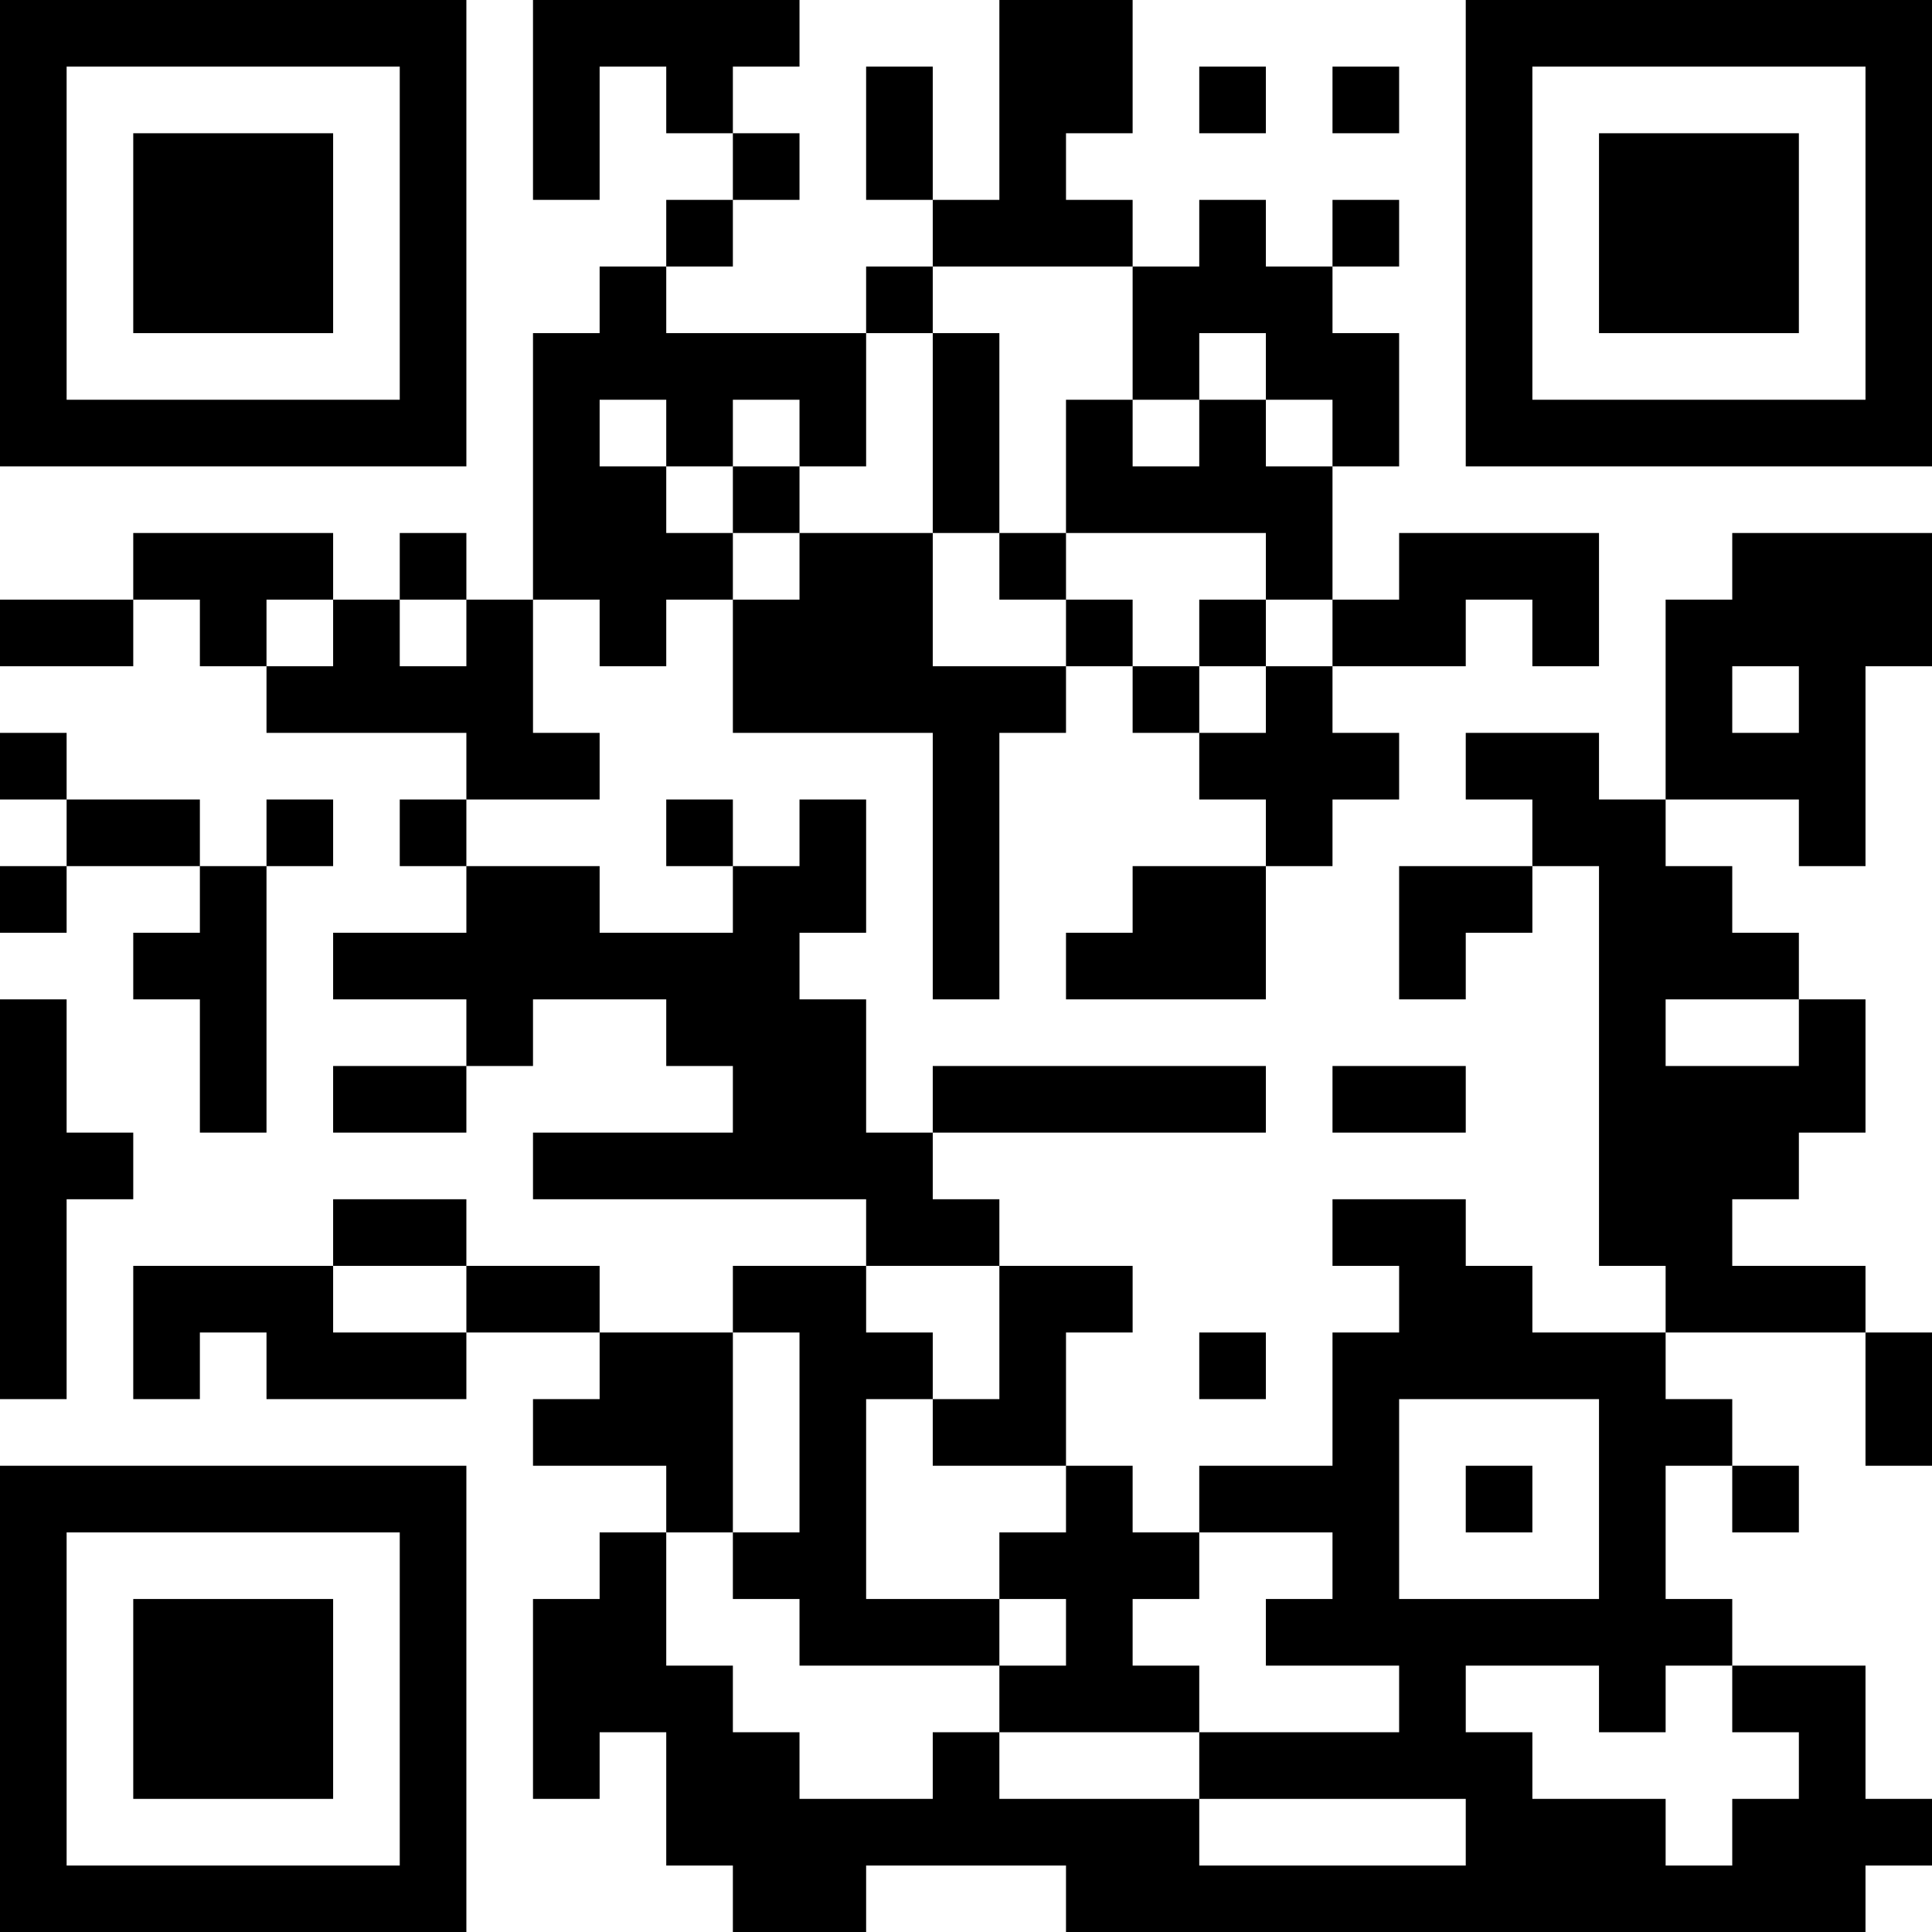 <?xml version="1.0" encoding="UTF-8"?>
<svg xmlns="http://www.w3.org/2000/svg" version="1.1" width="200" height="200" viewBox="0 0 200 200"><rect x="0" y="0" width="200" height="200" fill="#ffffff"/><g transform="scale(6.897)"><g transform="translate(0,0)"><path fill-rule="evenodd" d="M8 0L8 3L9 3L9 1L10 1L10 2L11 2L11 3L10 3L10 4L9 4L9 5L8 5L8 9L7 9L7 8L6 8L6 9L5 9L5 8L2 8L2 9L0 9L0 10L2 10L2 9L3 9L3 10L4 10L4 11L7 11L7 12L6 12L6 13L7 13L7 14L5 14L5 15L7 15L7 16L5 16L5 17L7 17L7 16L8 16L8 15L10 15L10 16L11 16L11 17L8 17L8 18L13 18L13 19L11 19L11 20L9 20L9 19L7 19L7 18L5 18L5 19L2 19L2 21L3 21L3 20L4 20L4 21L7 21L7 20L9 20L9 21L8 21L8 22L10 22L10 23L9 23L9 24L8 24L8 27L9 27L9 26L10 26L10 28L11 28L11 29L13 29L13 28L16 28L16 29L28 29L28 28L29 28L29 27L28 27L28 25L26 25L26 24L25 24L25 22L26 22L26 23L27 23L27 22L26 22L26 21L25 21L25 20L28 20L28 22L29 22L29 20L28 20L28 19L26 19L26 18L27 18L27 17L28 17L28 15L27 15L27 14L26 14L26 13L25 13L25 12L27 12L27 13L28 13L28 10L29 10L29 8L26 8L26 9L25 9L25 12L24 12L24 11L22 11L22 12L23 12L23 13L21 13L21 15L22 15L22 14L23 14L23 13L24 13L24 19L25 19L25 20L23 20L23 19L22 19L22 18L20 18L20 19L21 19L21 20L20 20L20 22L18 22L18 23L17 23L17 22L16 22L16 20L17 20L17 19L15 19L15 18L14 18L14 17L19 17L19 16L14 16L14 17L13 17L13 15L12 15L12 14L13 14L13 12L12 12L12 13L11 13L11 12L10 12L10 13L11 13L11 14L9 14L9 13L7 13L7 12L9 12L9 11L8 11L8 9L9 9L9 10L10 10L10 9L11 9L11 11L14 11L14 15L15 15L15 11L16 11L16 10L17 10L17 11L18 11L18 12L19 12L19 13L17 13L17 14L16 14L16 15L19 15L19 13L20 13L20 12L21 12L21 11L20 11L20 10L22 10L22 9L23 9L23 10L24 10L24 8L21 8L21 9L20 9L20 7L21 7L21 5L20 5L20 4L21 4L21 3L20 3L20 4L19 4L19 3L18 3L18 4L17 4L17 3L16 3L16 2L17 2L17 0L15 0L15 3L14 3L14 1L13 1L13 3L14 3L14 4L13 4L13 5L10 5L10 4L11 4L11 3L12 3L12 2L11 2L11 1L12 1L12 0ZM18 1L18 2L19 2L19 1ZM20 1L20 2L21 2L21 1ZM14 4L14 5L13 5L13 7L12 7L12 6L11 6L11 7L10 7L10 6L9 6L9 7L10 7L10 8L11 8L11 9L12 9L12 8L14 8L14 10L16 10L16 9L17 9L17 10L18 10L18 11L19 11L19 10L20 10L20 9L19 9L19 8L16 8L16 6L17 6L17 7L18 7L18 6L19 6L19 7L20 7L20 6L19 6L19 5L18 5L18 6L17 6L17 4ZM14 5L14 8L15 8L15 9L16 9L16 8L15 8L15 5ZM11 7L11 8L12 8L12 7ZM4 9L4 10L5 10L5 9ZM6 9L6 10L7 10L7 9ZM18 9L18 10L19 10L19 9ZM26 10L26 11L27 11L27 10ZM0 11L0 12L1 12L1 13L0 13L0 14L1 14L1 13L3 13L3 14L2 14L2 15L3 15L3 17L4 17L4 13L5 13L5 12L4 12L4 13L3 13L3 12L1 12L1 11ZM0 15L0 21L1 21L1 18L2 18L2 17L1 17L1 15ZM25 15L25 16L27 16L27 15ZM20 16L20 17L22 17L22 16ZM5 19L5 20L7 20L7 19ZM13 19L13 20L14 20L14 21L13 21L13 24L15 24L15 25L12 25L12 24L11 24L11 23L12 23L12 20L11 20L11 23L10 23L10 25L11 25L11 26L12 26L12 27L14 27L14 26L15 26L15 27L18 27L18 28L22 28L22 27L18 27L18 26L21 26L21 25L19 25L19 24L20 24L20 23L18 23L18 24L17 24L17 25L18 25L18 26L15 26L15 25L16 25L16 24L15 24L15 23L16 23L16 22L14 22L14 21L15 21L15 19ZM18 20L18 21L19 21L19 20ZM21 21L21 24L24 24L24 21ZM22 22L22 23L23 23L23 22ZM22 25L22 26L23 26L23 27L25 27L25 28L26 28L26 27L27 27L27 26L26 26L26 25L25 25L25 26L24 26L24 25ZM0 0L0 7L7 7L7 0ZM1 1L1 6L6 6L6 1ZM2 2L2 5L5 5L5 2ZM22 0L22 7L29 7L29 0ZM23 1L23 6L28 6L28 1ZM24 2L24 5L27 5L27 2ZM0 22L0 29L7 29L7 22ZM1 23L1 28L6 28L6 23ZM2 24L2 27L5 27L5 24Z" fill="#000000"/></g></g></svg>
